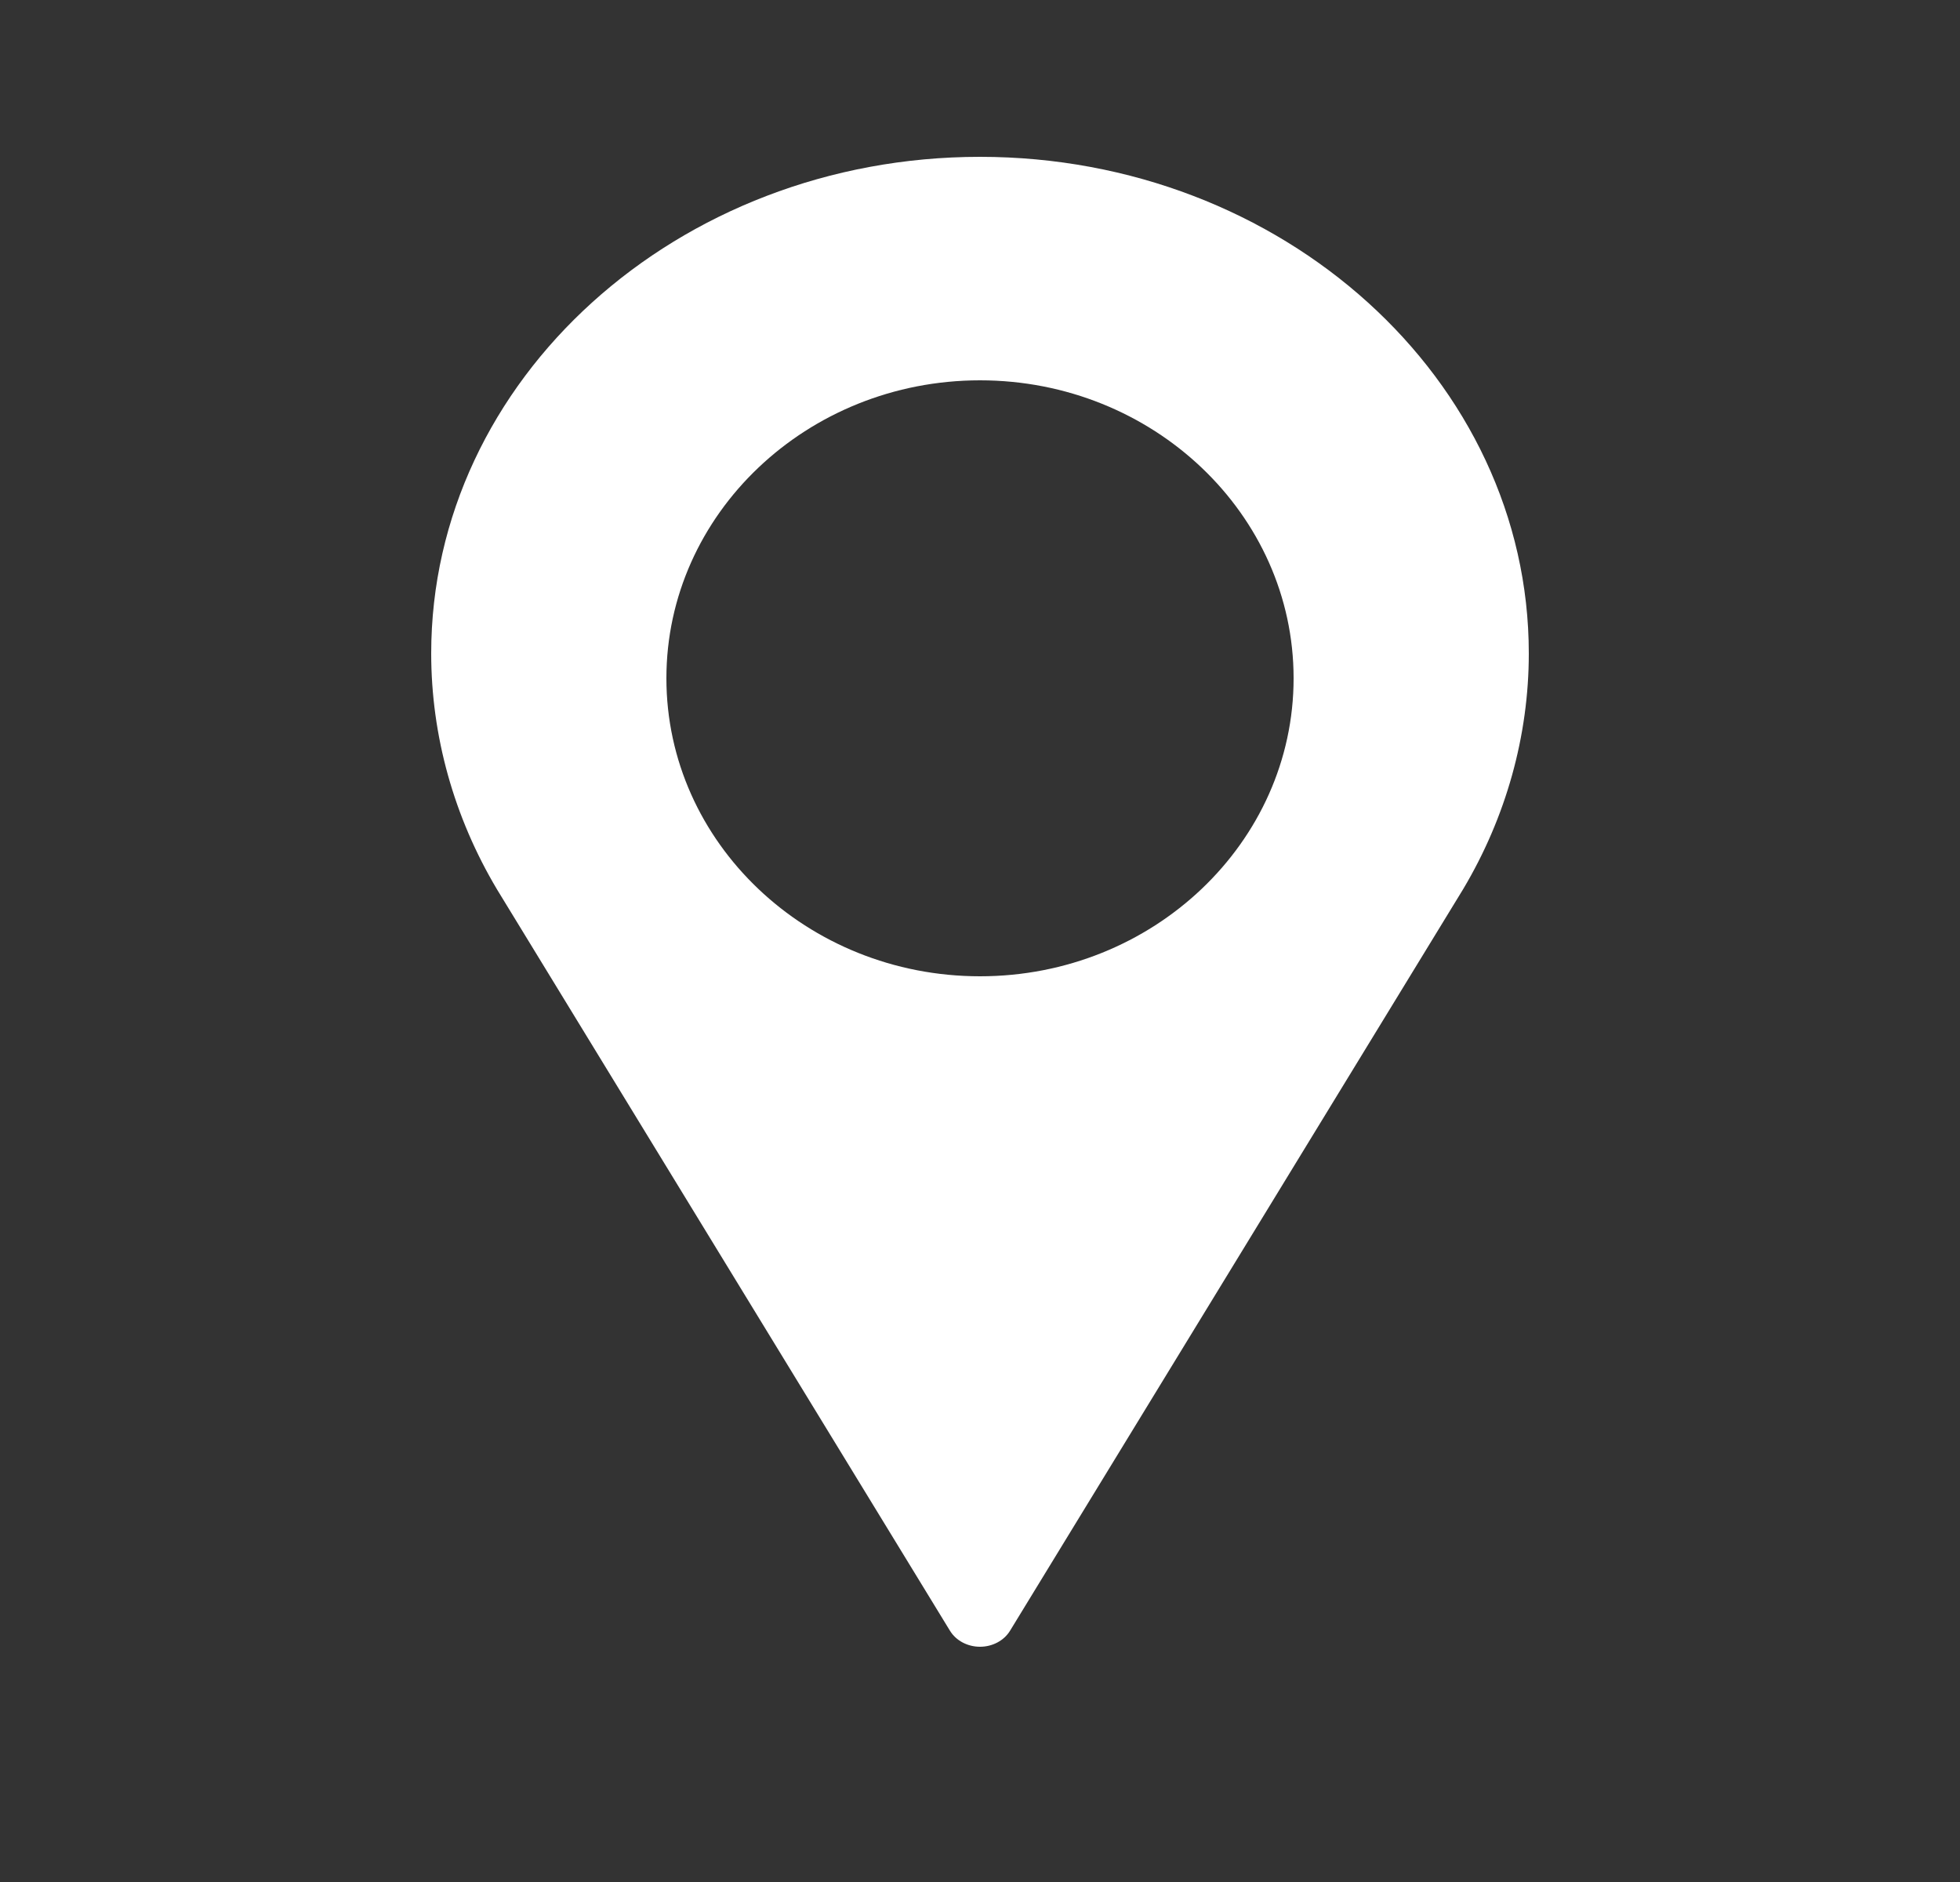 <svg width="25" height="24" viewBox="0 0 25 24" fill="none" xmlns="http://www.w3.org/2000/svg">
<rect x="0" y="0" width="25" height="24" fill="#333333" stroke="none"/>
<path fill-rule="evenodd" clip-rule="evenodd" d="M12.5 2C8.64 2 5.5 4.841 5.5 8.333C5.5 9.382 5.79 10.421 6.34 11.343L12.117 20.796C12.194 20.922 12.341 21 12.5 21C12.659 21 12.806 20.922 12.883 20.796L18.662 11.34C19.21 10.421 19.5 9.382 19.5 8.333C19.5 4.841 16.36 2 12.5 2ZM12.5 12.45C10.294 12.45 8.5 10.745 8.5 8.65C8.5 6.555 10.294 4.85 12.5 4.85C14.706 4.85 16.5 6.555 16.5 8.65C16.5 10.745 14.706 12.45 12.5 12.45Z" fill="white"/>
</svg>

